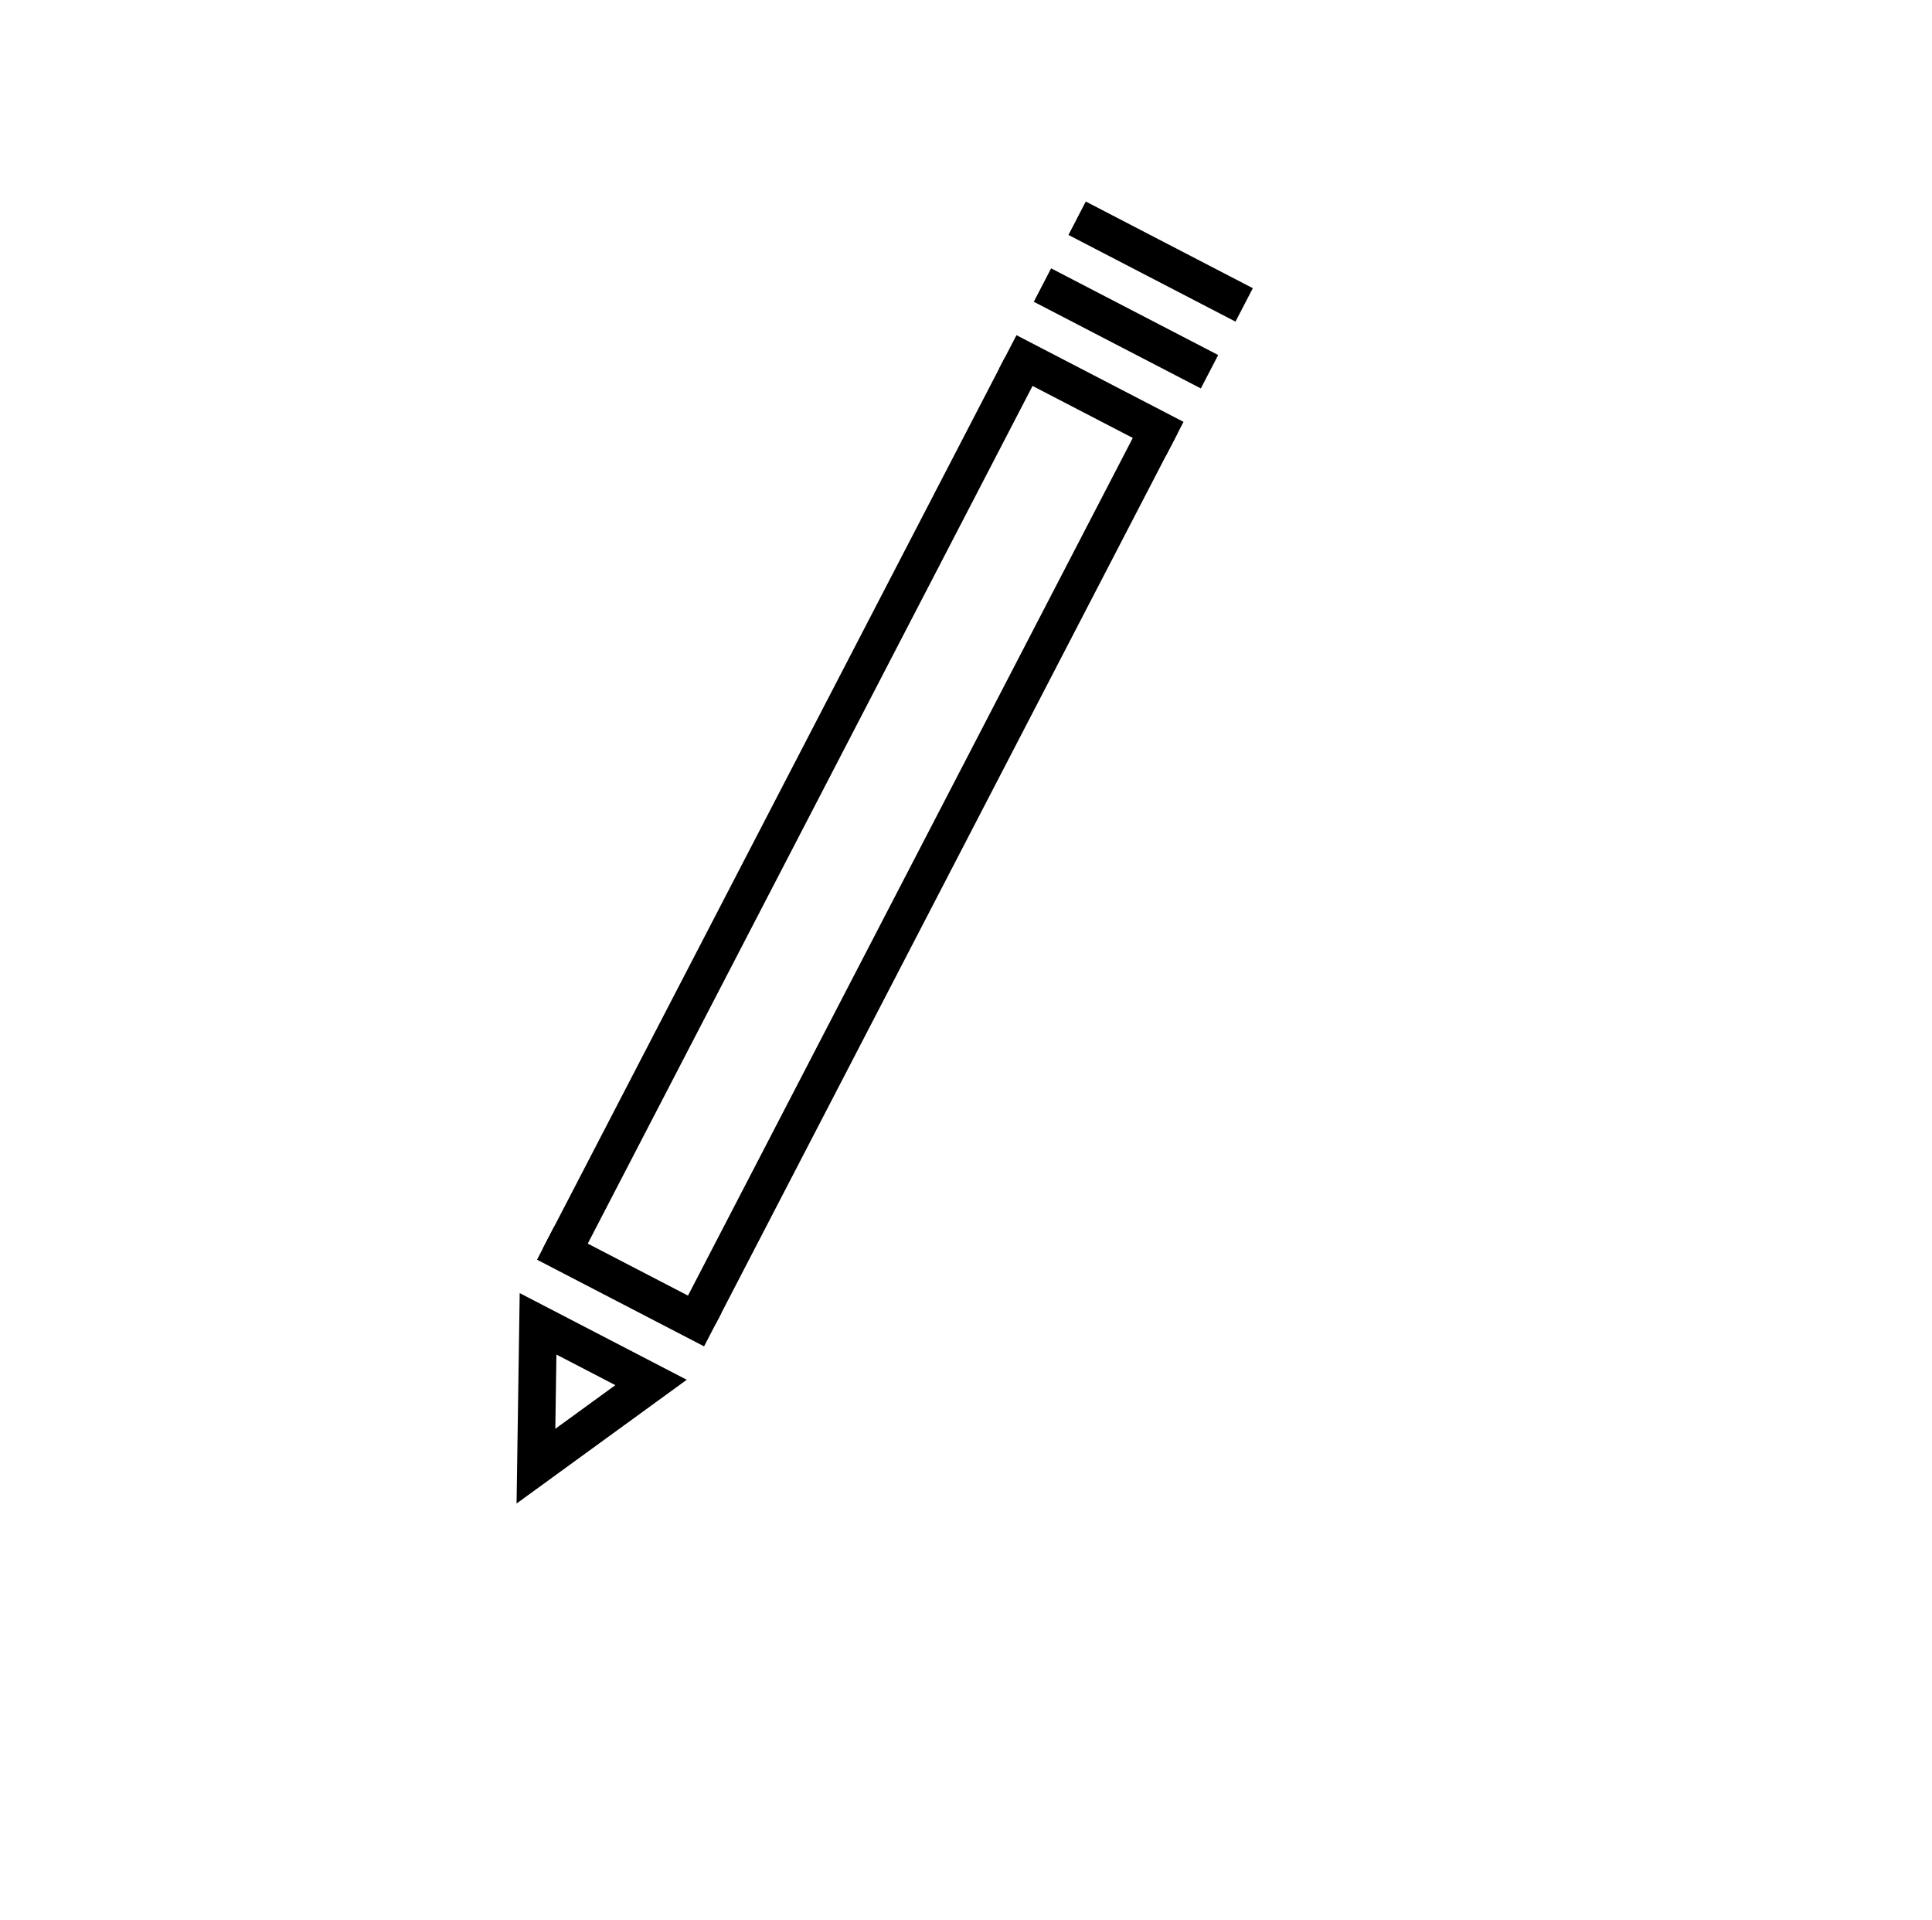 <svg width="154" height="153" viewBox="0 0 154 153" fill="none" xmlns="http://www.w3.org/2000/svg">
<line x1="80.332" y1="28.044" x2="93.647" y2="34.951" stroke="black" stroke-width="3"/>
<line x1="83.094" y1="22.718" x2="96.41" y2="29.625" stroke="black" stroke-width="3"/>
<line x1="85.857" y1="17.392" x2="99.172" y2="24.299" stroke="black" stroke-width="3"/>
<line x1="43.497" y1="99.06" x2="56.812" y2="105.966" stroke="black" stroke-width="3"/>
<line x1="81.433" y1="29.179" x2="44.598" y2="100.194" stroke="black" stroke-width="3"/>
<line x1="92.546" y1="33.816" x2="55.711" y2="104.832" stroke="black" stroke-width="3"/>
<path d="M51.895 110.175L42.72 116.846L42.889 105.503L51.895 110.175Z" stroke="black" stroke-width="3"/>
</svg>
